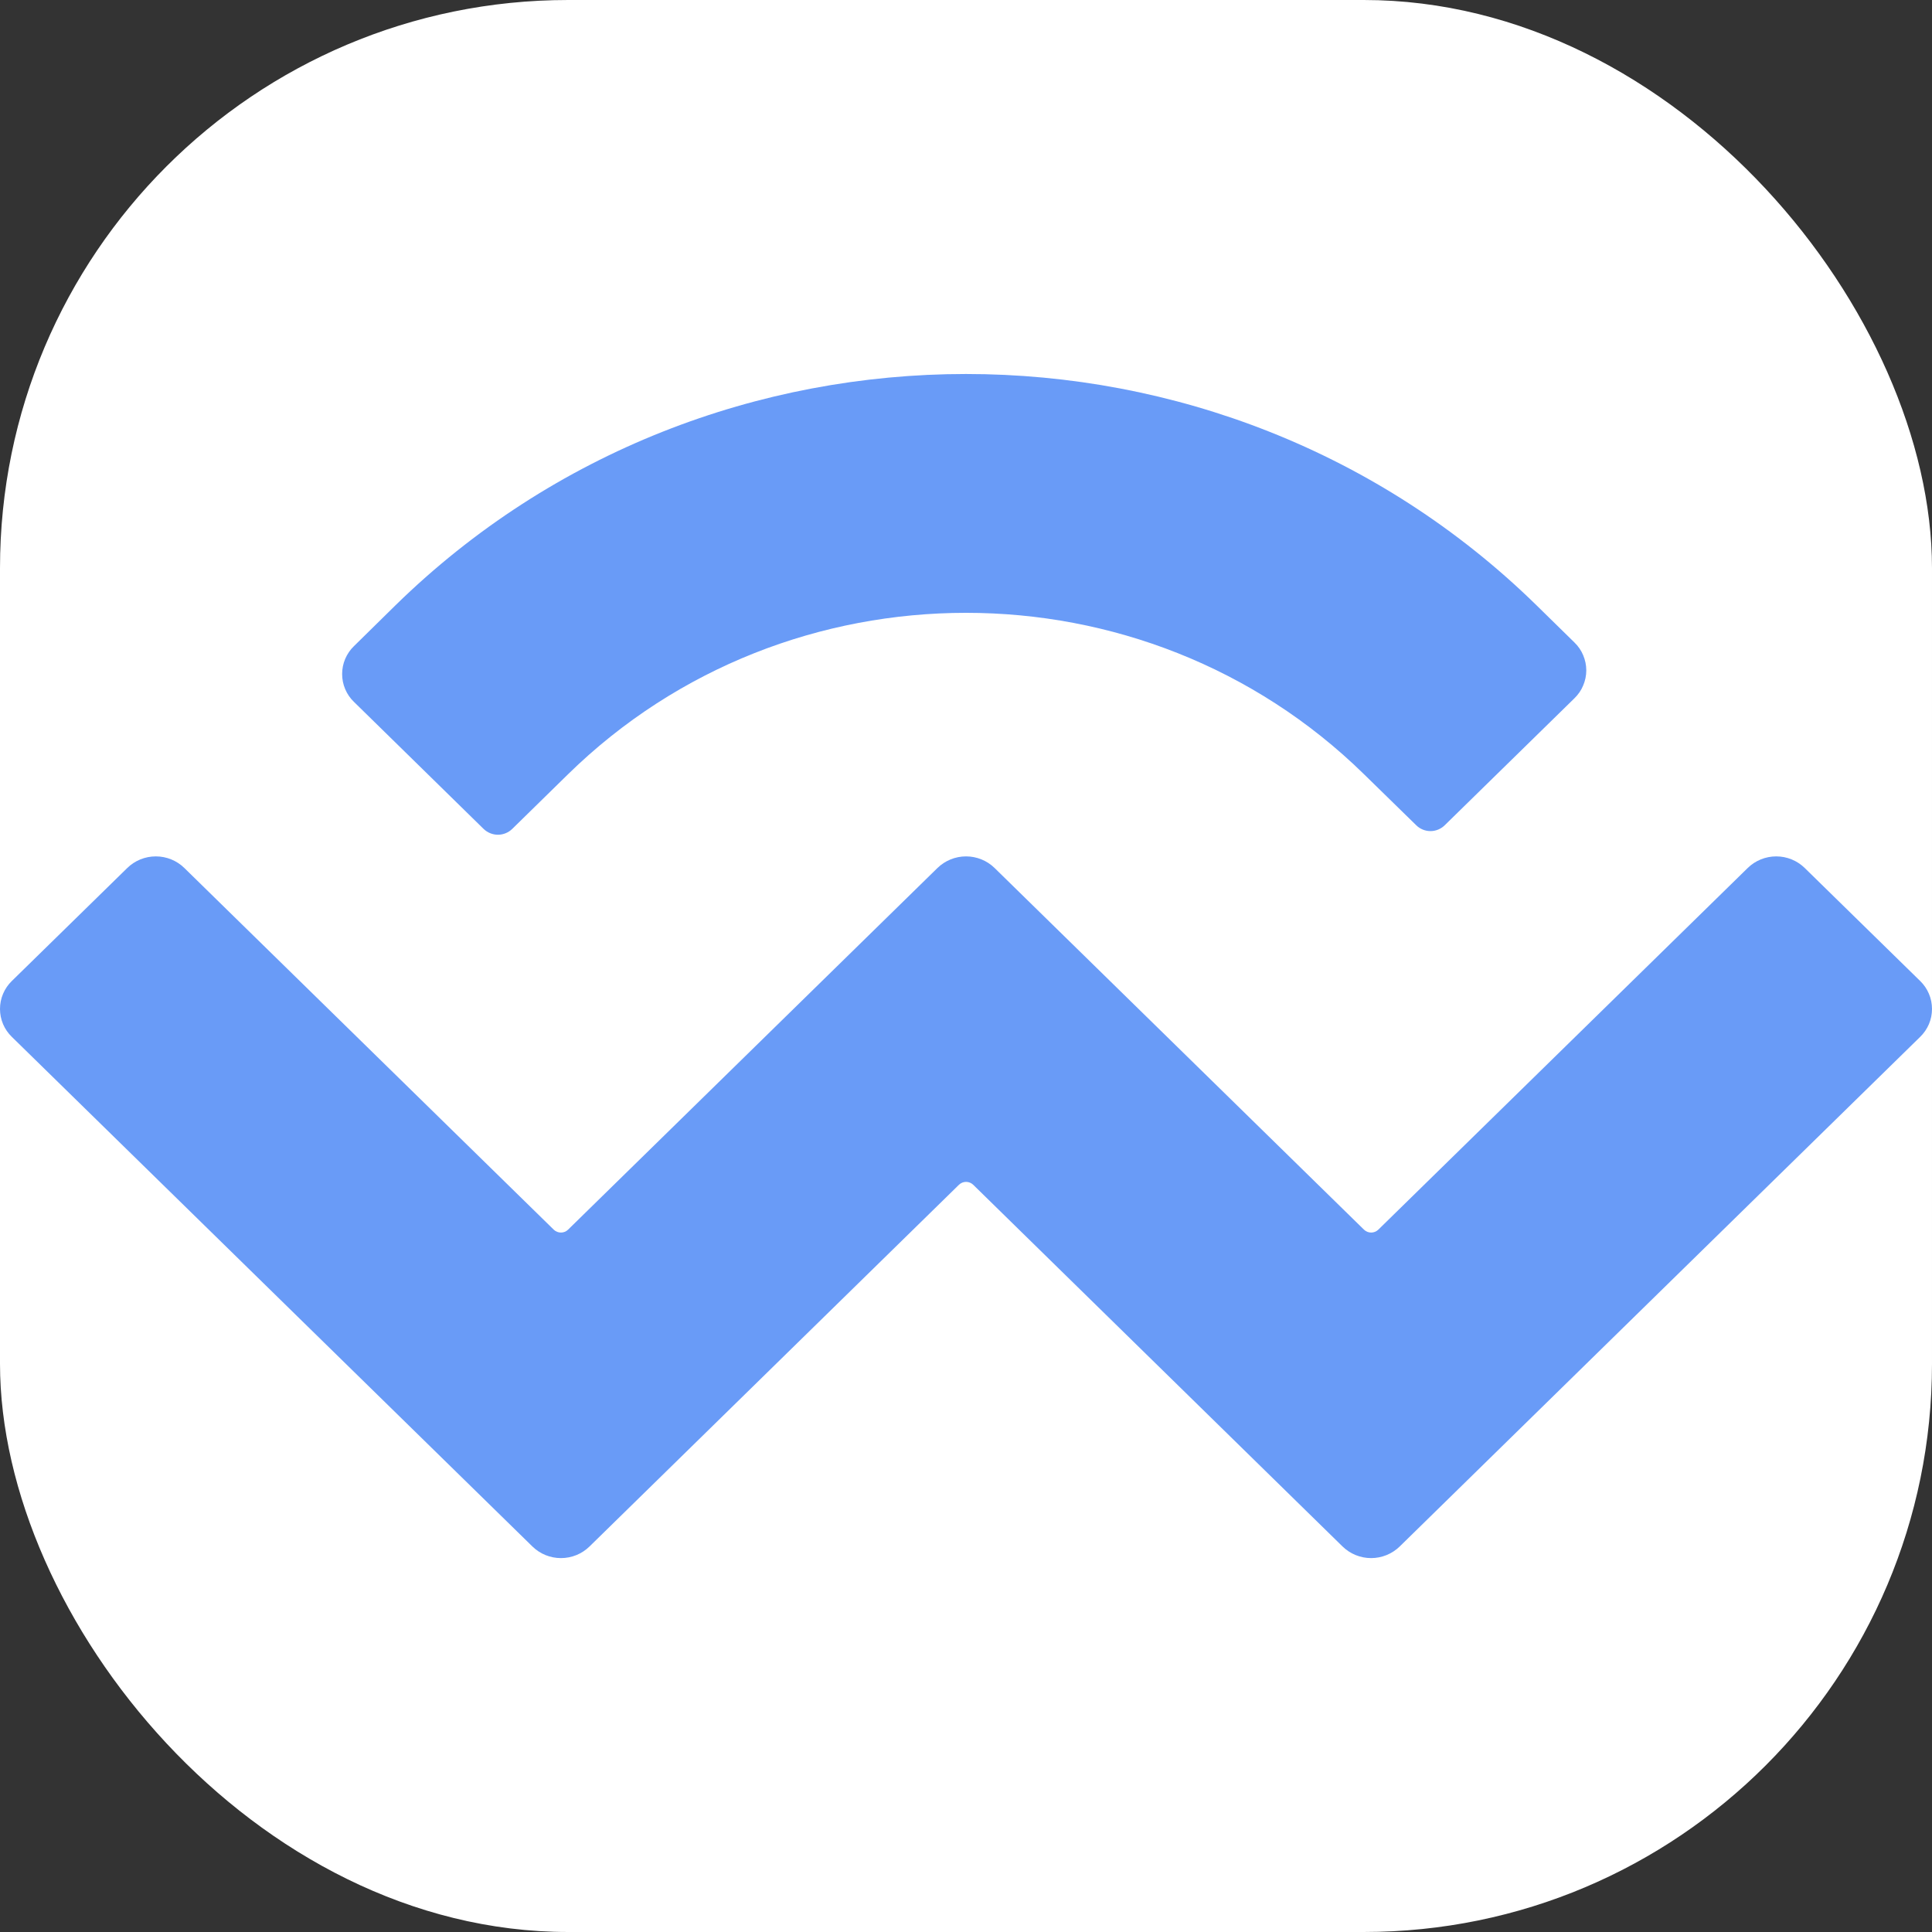 <svg width="34" height="34" viewBox="0 0 34 34" fill="none" xmlns="http://www.w3.org/2000/svg">
<rect x="0" y="0" width="34" height="34" fill="#333333" stroke="none"/>
<rect width="34" height="34" rx="10" fill="white"/>
<g clip-path="url(#clip0_614_25706)">
<path d="M6.96 10.652C12.506 5.225 21.495 5.225 27.04 10.652L27.707 11.306C27.773 11.369 27.826 11.446 27.861 11.53C27.897 11.615 27.916 11.705 27.916 11.797C27.916 11.889 27.897 11.98 27.861 12.064C27.826 12.149 27.773 12.225 27.707 12.289L25.425 14.523C25.358 14.589 25.268 14.626 25.174 14.626C25.08 14.626 24.99 14.589 24.923 14.523L24.004 13.625C20.137 9.838 13.865 9.838 9.997 13.625L9.014 14.588C8.947 14.653 8.857 14.69 8.763 14.69C8.669 14.69 8.579 14.653 8.511 14.588L6.229 12.352C6.163 12.289 6.111 12.213 6.075 12.128C6.039 12.044 6.021 11.953 6.021 11.862C6.021 11.77 6.039 11.679 6.075 11.595C6.111 11.511 6.163 11.434 6.229 11.371L6.96 10.652ZM31.76 15.275L33.792 17.264C33.858 17.328 33.91 17.404 33.946 17.489C33.982 17.573 34 17.664 34 17.756C34 17.847 33.982 17.938 33.946 18.023C33.91 18.107 33.858 18.183 33.792 18.247L24.632 27.216C24.497 27.347 24.317 27.42 24.129 27.42C23.942 27.42 23.762 27.347 23.627 27.216L17.128 20.851C17.094 20.818 17.049 20.799 17.001 20.799C16.954 20.799 16.909 20.818 16.875 20.851L10.374 27.216C10.24 27.347 10.06 27.42 9.872 27.42C9.684 27.42 9.504 27.347 9.37 27.216L0.208 18.247C0.142 18.183 0.09 18.107 0.054 18.023C0.018 17.938 0 17.847 0 17.756C0 17.664 0.018 17.573 0.054 17.489C0.09 17.404 0.142 17.328 0.208 17.264L2.24 15.275C2.374 15.144 2.554 15.071 2.742 15.071C2.93 15.071 3.11 15.144 3.244 15.275L9.745 21.64C9.816 21.708 9.928 21.708 9.997 21.64L16.498 15.275C16.633 15.144 16.813 15.071 17.001 15.071C17.188 15.071 17.369 15.144 17.503 15.275L24.004 21.64C24.075 21.708 24.185 21.708 24.256 21.64L30.757 15.275C30.891 15.144 31.071 15.071 31.259 15.071C31.446 15.071 31.626 15.144 31.76 15.275Z" fill="#699BF7"/>
</g>
<defs>
<clipPath id="clip0_614_25706">
<rect width="34" height="34" fill="white"/>
</clipPath>
</defs>
</svg>
